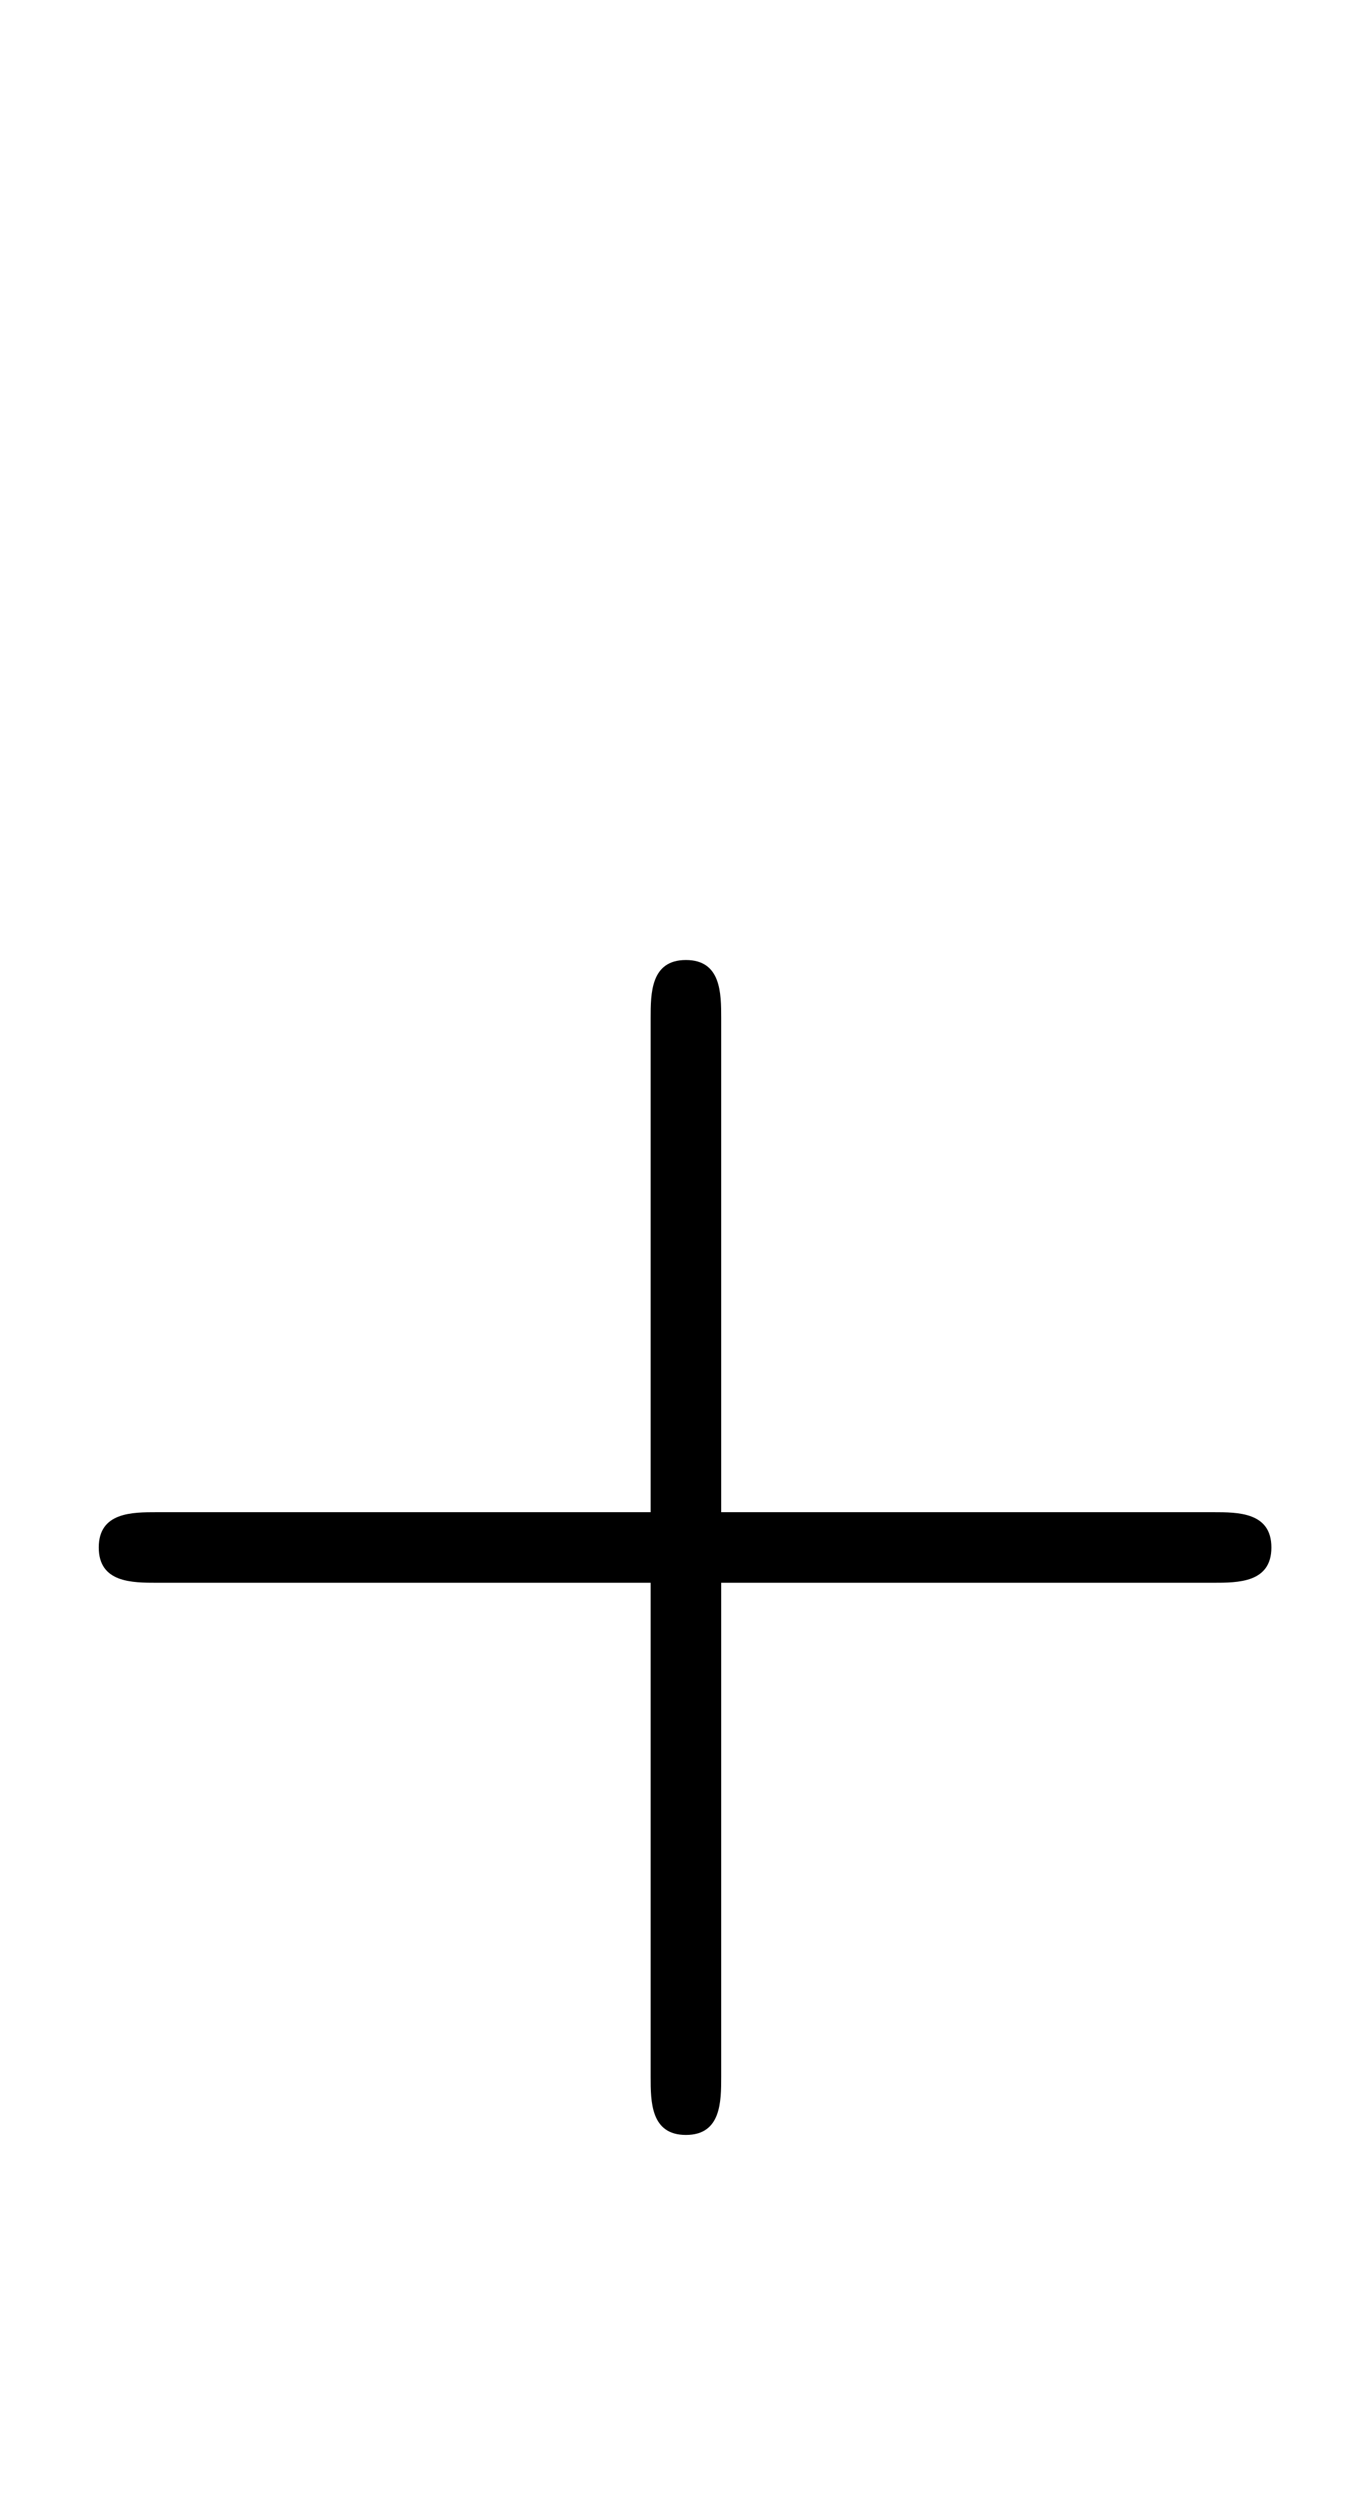 <?xml version='1.0' encoding='UTF-8'?>
<!-- This file was generated by dvisvgm 2.6.3 -->
<svg version='1.1' xmlns='http://www.w3.org/2000/svg' xmlns:xlink='http://www.w3.org/1999/xlink' width='8.169pt' height='14.878pt' viewBox='-74.047 -77.712 8.169 14.878'>
<defs>
<path id='g0-89' d='M7.57 -2.625C7.57 -2.835 7.371 -2.835 7.224 -2.835H4.294V-5.775C4.294 -5.922 4.294 -6.121 4.084 -6.121S3.874 -5.922 3.874 -5.775V-2.835H0.934C0.787 -2.835 0.588 -2.835 0.588 -2.625S0.787 -2.415 0.934 -2.415H3.874V0.525C3.874 0.672 3.874 0.871 4.084 0.871S4.294 0.672 4.294 0.525V-2.415H7.224C7.371 -2.415 7.57 -2.415 7.57 -2.625Z'/>
</defs>
<g id='page1'>
<use x='-74.047' y='-65.878' xlink:href='#g0-89'/>
</g>
</svg>